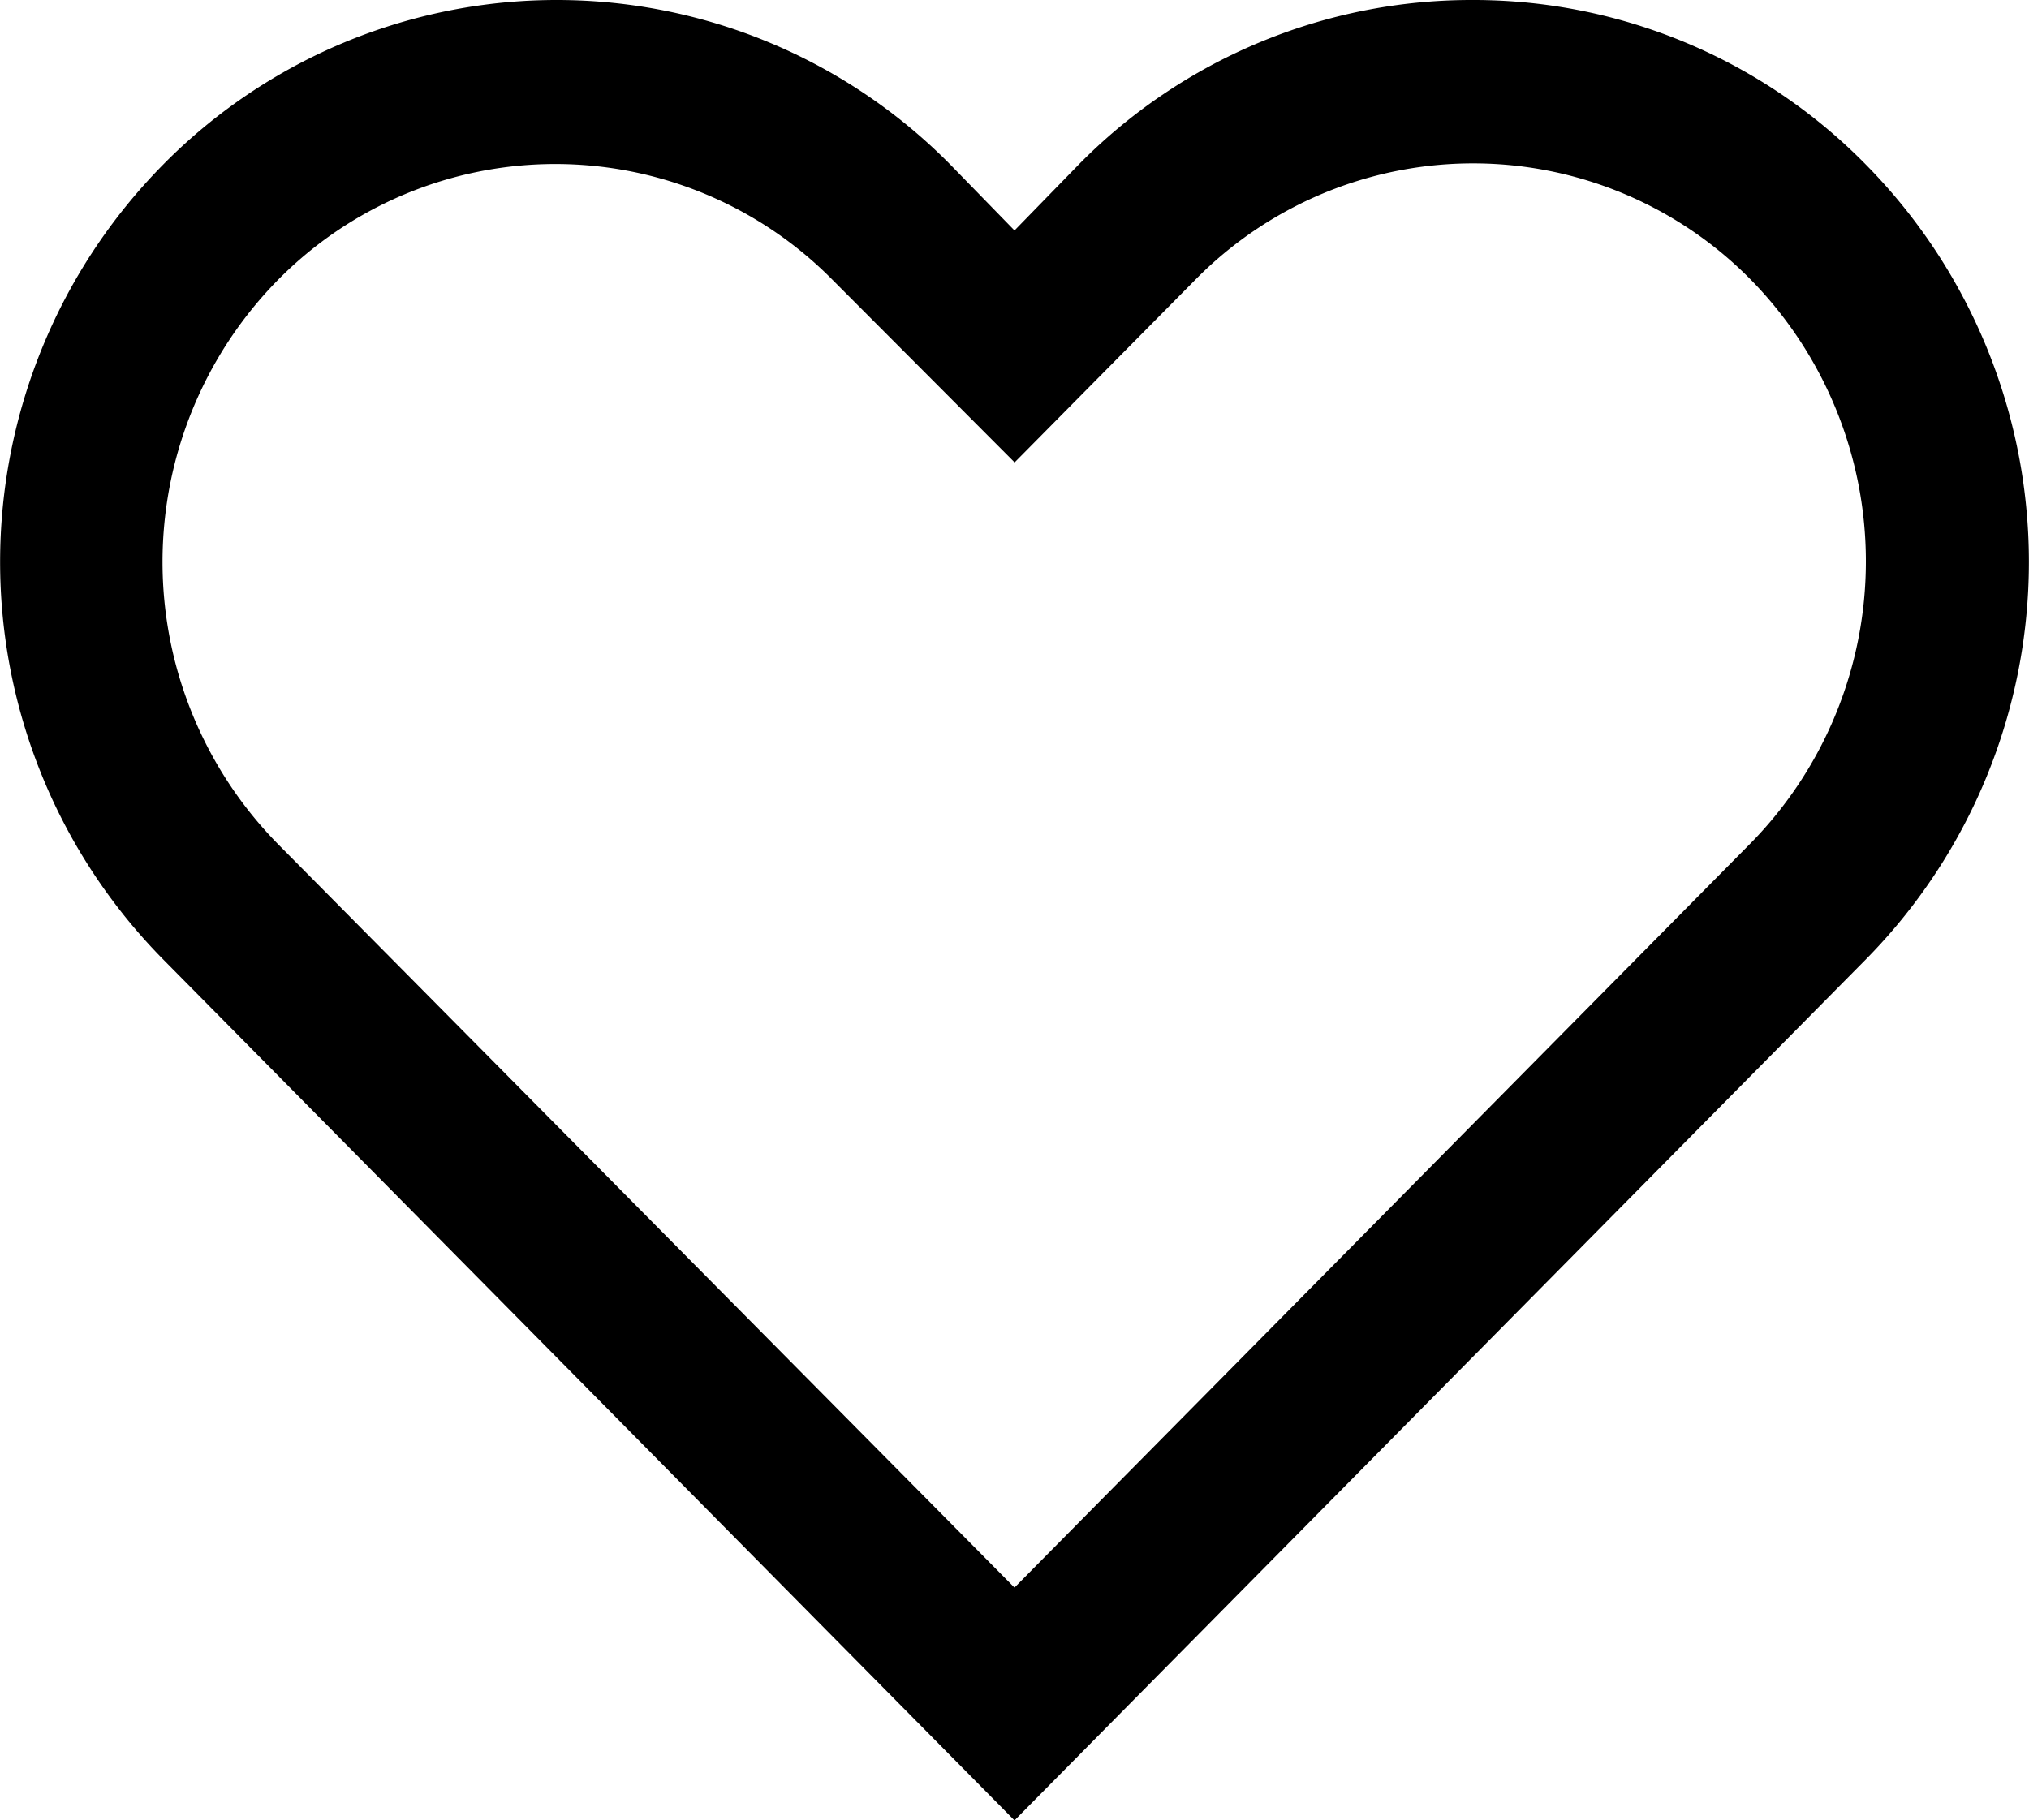 <svg xmlns="http://www.w3.org/2000/svg" viewBox="0 0 49 43.97"><defs><style>.cls-1{stroke:#000;stroke-miterlimit:10;stroke-width:2px;}</style></defs><g id="Capa_2" data-name="Capa 2"><g id="Capa_1-2" data-name="Capa 1"><g id="Layer_1" data-name="Layer 1"><path class="cls-1" d="M44.36,22.46a12.67,12.67,0,0,0,0-17.77A12.28,12.28,0,0,0,35.56,1h0a12.3,12.3,0,0,0-8.81,3.69L24.5,7,22.25,4.69a12.35,12.35,0,0,0-17.61,0,12.67,12.67,0,0,0,0,17.77L24.5,42.55ZM6,6.06a10.41,10.41,0,0,1,14.82,0L24.5,9.75l3.65-3.69A10.41,10.41,0,0,1,43,6.06a10.72,10.72,0,0,1,0,15L24.5,39.77,6,21.09A10.72,10.72,0,0,1,6,6.06Z"/></g></g></g></svg>